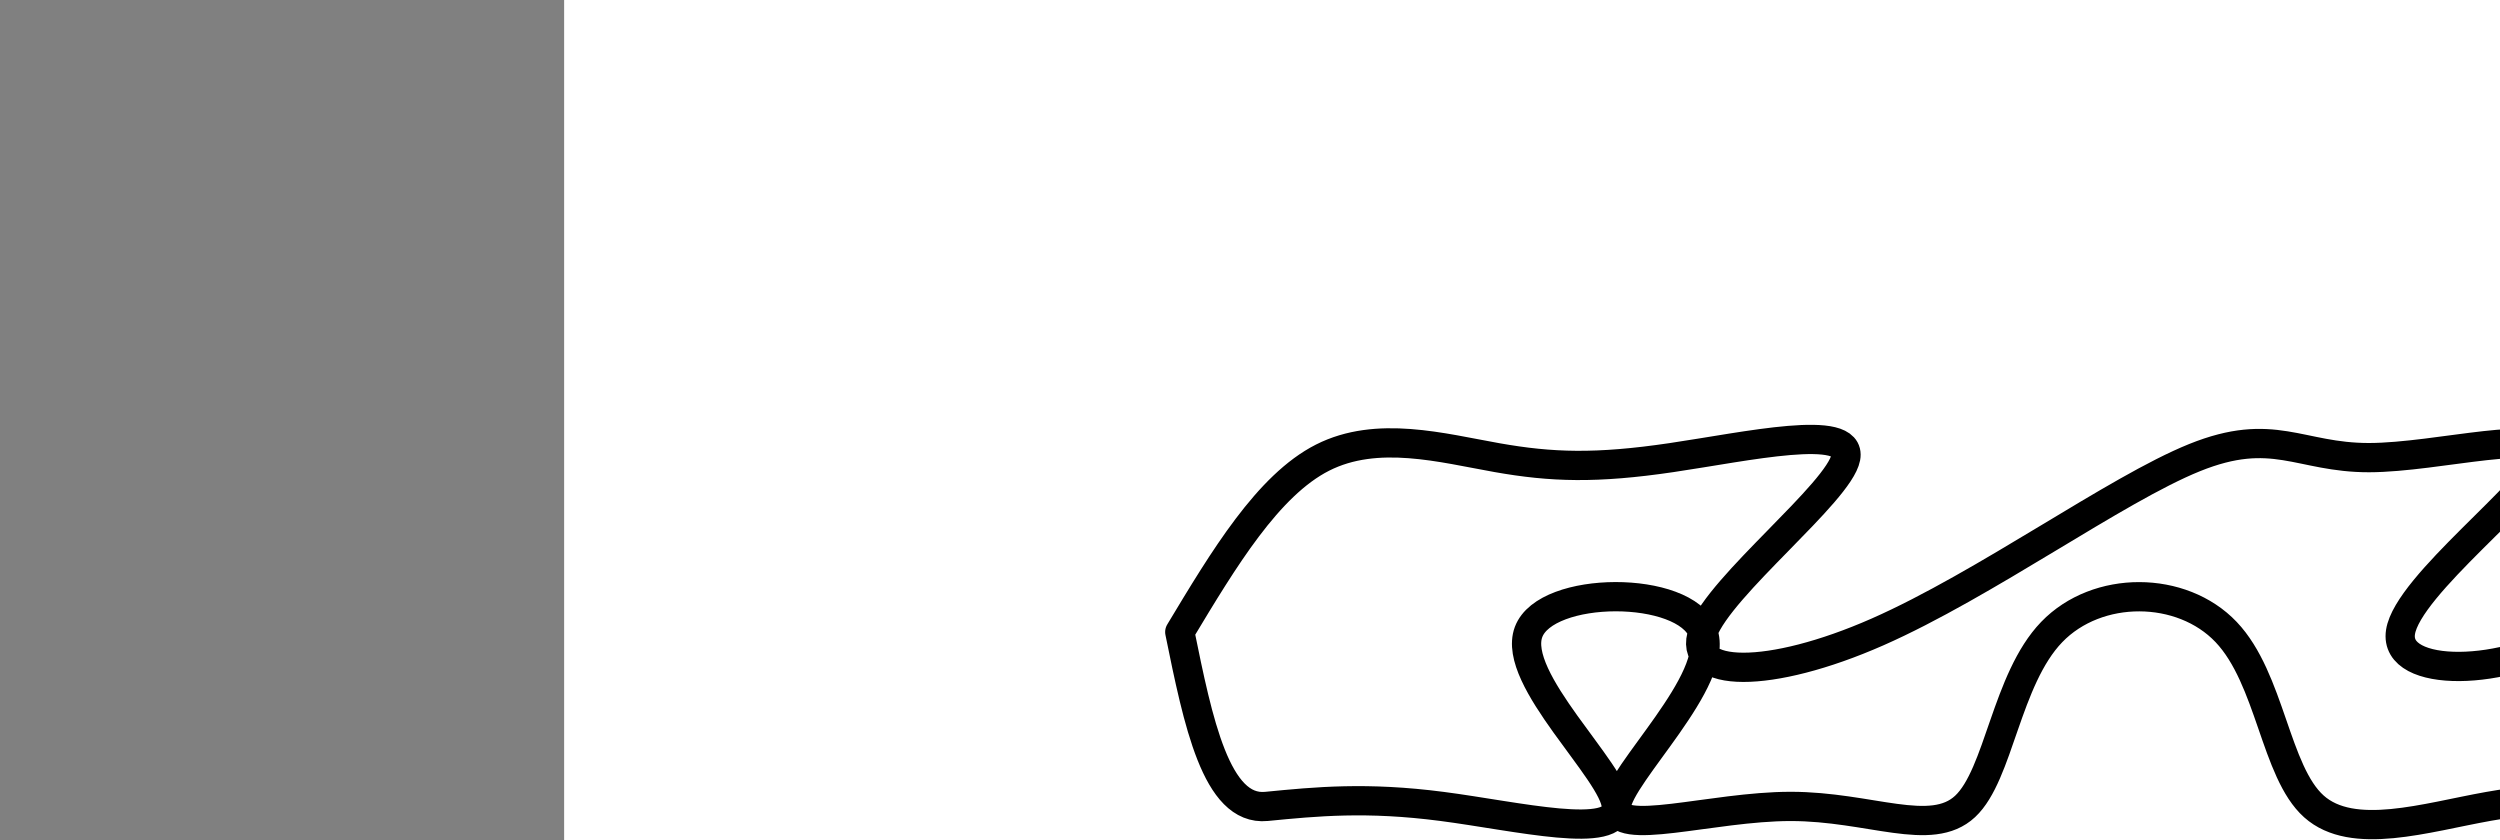 <?xml version="1.0" encoding="utf-8"?><svg version="1.1" id="Calque_1" xmlns="http://www.w3.org/2000/svg" xmlns:xlink="http://www.w3.org/1999/xlink" x="0px" y="0px" width="2136px" height="718px" viewBox="-482 180 2136 718" enable-background="new -482 180 2136 718" xml:space="preserve"><rect x="-482" y="180" width="2136" height="718" fill="#808080" stroke="none"/><g xmlns="http://www.w3.org/2000/svg"><polygon points="0,1440 0,0 2560,0 2560,1440" fill="rgb(255,255,255)" stroke-width="1" stroke-linecap="butt" stroke-linejoin="miter"/><path d="M526,720c37.685,-62.674 75.369,-125.348 122,-149c46.631,-23.652 102.208,-8.283 149,0c46.792,8.283 84.8,9.478 149,0c64.2,-9.478 154.593,-29.63 149,0c-5.593,29.63 -107.171,109.043 -122,149c-14.829,39.957 57.09,40.457 149,0c91.91,-40.457 203.812,-121.872 271,-149c67.188,-27.128 89.661,0.03 149,0c59.339,-0.03 155.543,-27.247 149,0c-6.543,27.247 -115.832,108.957 -122,149c-6.168,40.043 90.784,38.417 149,0c58.216,-38.417 77.694,-113.627 122,-149c44.306,-35.373 113.438,-30.911 149,0c35.562,30.911 37.553,88.271 27,149c-10.553,60.729 -33.651,124.827 -74,149c-40.349,24.173 -97.95,8.422 -149,0c-51.05,-8.422 -95.549,-9.516 -149,0c-53.451,9.516 -115.854,29.641 -149,0c-33.146,-29.641 -37.035,-109.047 -75,-149c-37.965,-39.953 -110.007,-40.454 -149,0c-38.993,40.454 -44.936,121.863 -74,149c-29.064,27.137 -81.248,0.002 -149,0c-67.752,-0.002 -151.07,27.131 -149,0c2.07,-27.131 89.53,-108.524 74,-149c-15.53,-40.476 -134.049,-40.035 -149,0c-14.951,40.035 73.667,119.663 75,149c1.333,29.337 -84.619,8.382 -149,0c-64.381,-8.382 -107.19,-4.191 -150,0c-42.81,4.191 -58.405,-72.405 -74,-149" fill-opacity="0" fill="rgb(0,0,0)" stroke="rgb(0,0,0)" stroke-width="25" stroke-linecap="round" stroke-linejoin="round"/></g></svg>